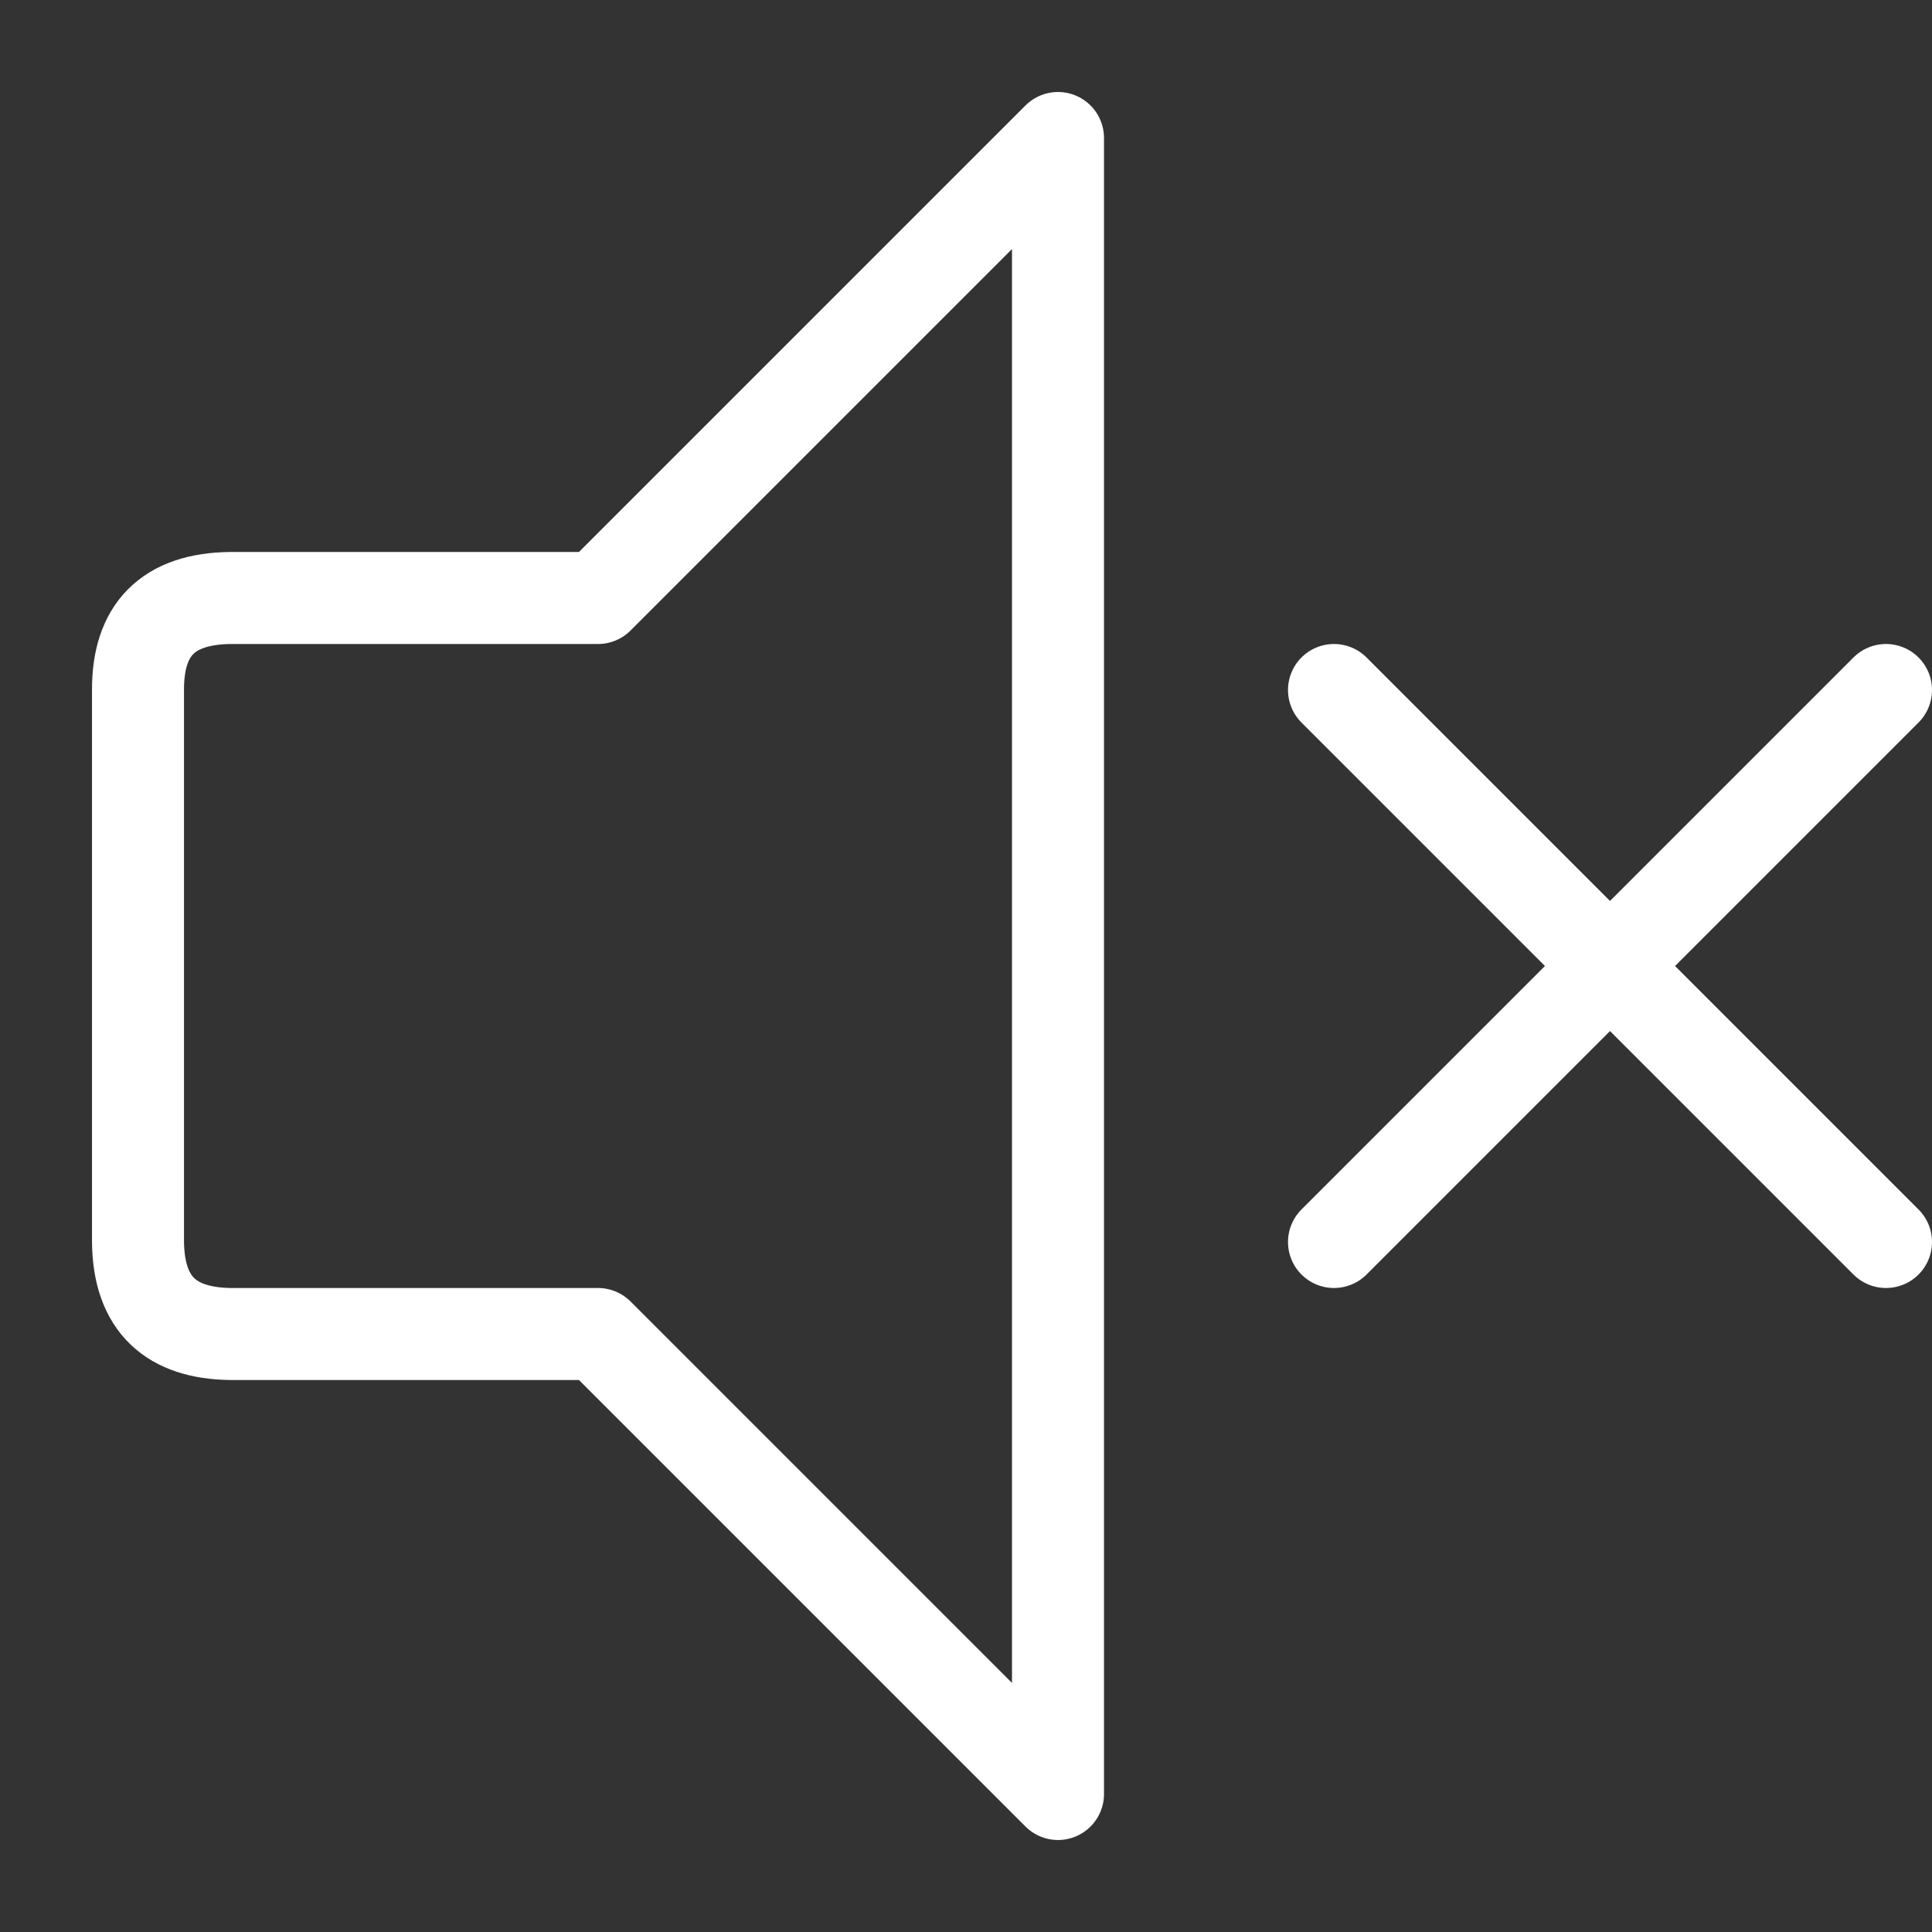 <?xml version="1.0" encoding="UTF-8" standalone="no"?><!DOCTYPE svg PUBLIC "-//W3C//DTD SVG 1.1//EN" "http://www.w3.org/Graphics/SVG/1.1/DTD/svg11.dtd"><svg width="100%" height="100%" viewBox="0 0 21 21" version="1.1" xmlns="http://www.w3.org/2000/svg" xmlns:xlink="http://www.w3.org/1999/xlink" xml:space="preserve" xmlns:serif="http://www.serif.com/" style="fill-rule:evenodd;clip-rule:evenodd;stroke-linecap:round;stroke-linejoin:round;"><rect x="0" y="0" width="21" height="21" fill="#333333" stroke="none"/><path d="M11.5,1.5l0,18l-5,-5l-4,0c-0.633,-0.01 -0.992,-0.313 -1,-1l0,-6c-0.002,-0.656 0.325,-0.991 1,-1l4,0l5,-5Z" style="fill:none;stroke:#fff;stroke-width:1px;"/><path d="M14.5,7.5l6,6" style="fill:none;stroke:#fff;stroke-width:1px;stroke-linejoin:miter;"/><path d="M20.5,7.5l-6,6" style="fill:none;stroke:#fff;stroke-width:1px;stroke-linejoin:miter;"/></svg>